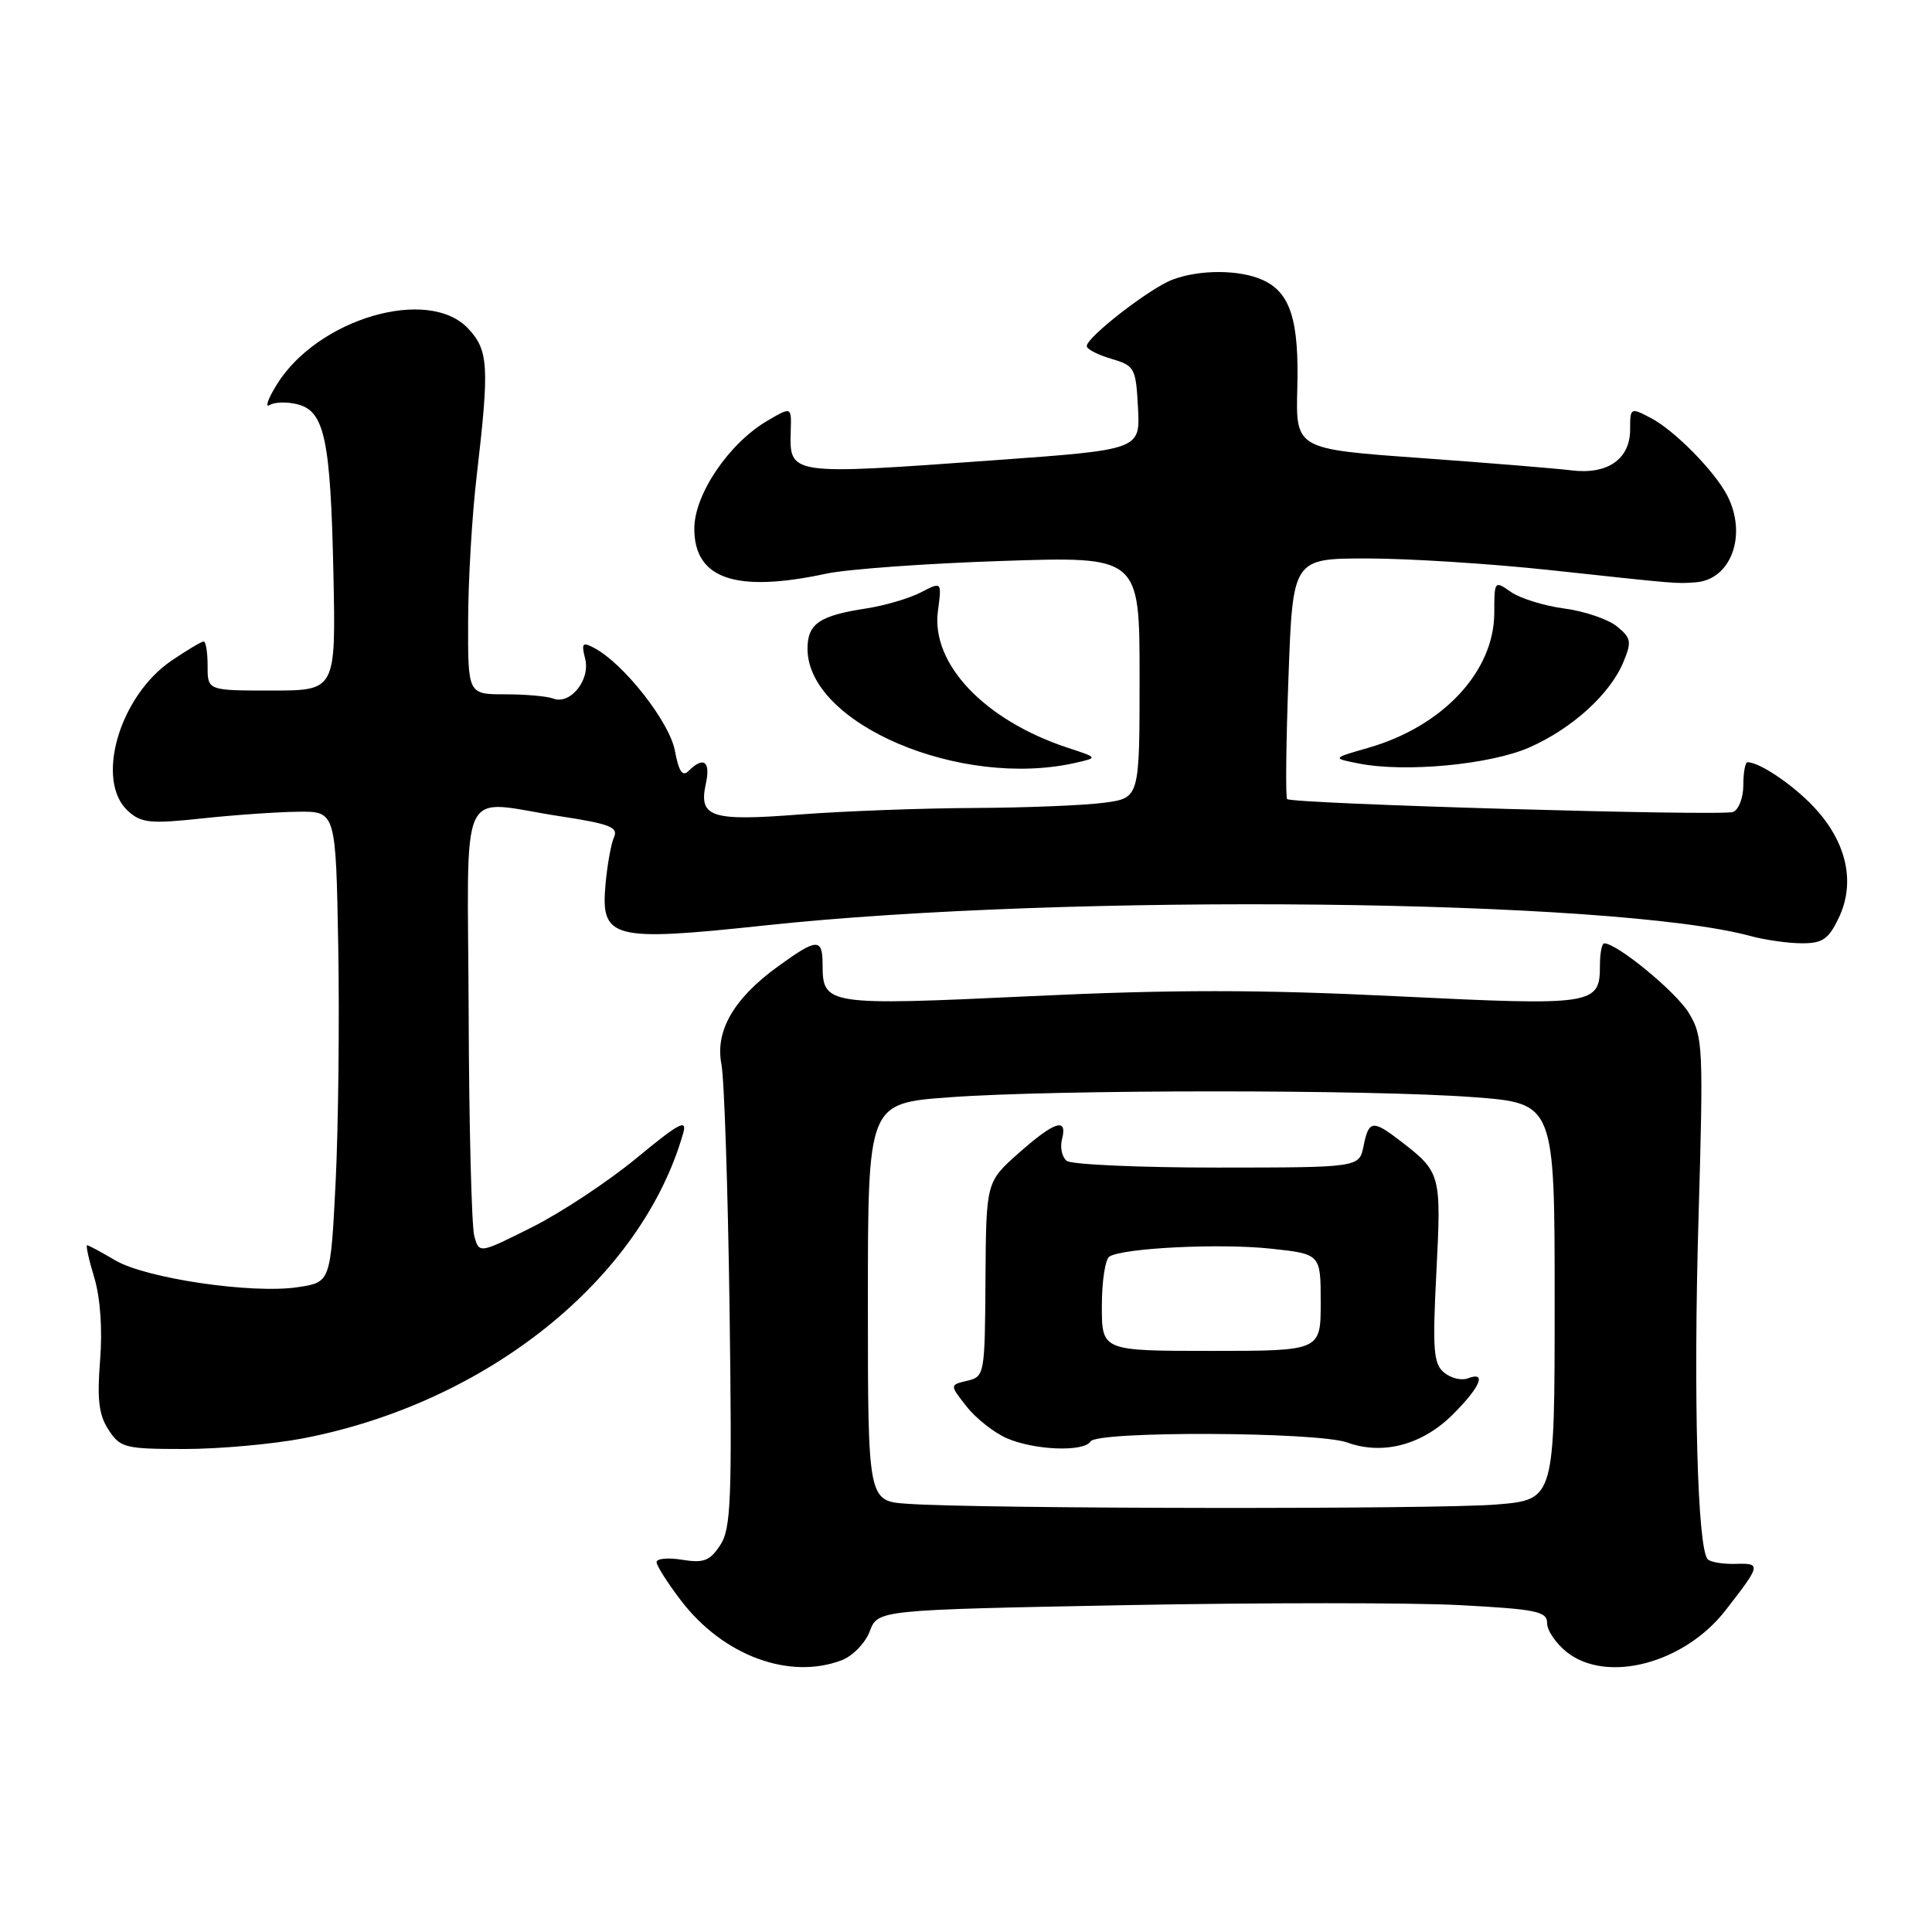 <?xml version="1.0" encoding="UTF-8" standalone="no"?>
<!DOCTYPE svg PUBLIC "-//W3C//DTD SVG 1.1//EN" "http://www.w3.org/Graphics/SVG/1.1/DTD/svg11.dtd" >
<svg xmlns="http://www.w3.org/2000/svg" xmlns:xlink="http://www.w3.org/1999/xlink" version="1.1" viewBox="0 0 256 256">
 <g >
 <path fill="currentColor"
d=" M 111.53 219.99 C 112.99 219.43 114.66 217.71 115.25 216.15 C 116.32 213.32 116.32 213.32 149.12 212.69 C 167.17 212.35 187.12 212.35 193.46 212.69 C 203.61 213.23 205.00 213.52 205.00 215.08 C 205.00 216.06 206.19 217.79 207.63 218.93 C 212.95 223.11 223.18 220.41 228.64 213.38 C 233.33 207.35 233.39 207.12 230.00 207.22 C 228.34 207.27 226.66 207.00 226.29 206.62 C 224.92 205.25 224.37 185.00 225.06 161.50 C 225.72 138.71 225.66 137.34 223.79 134.24 C 222.10 131.44 214.28 125.00 212.57 125.00 C 212.26 125.00 212.00 126.29 212.00 127.88 C 212.00 133.18 211.33 133.29 185.12 132.01 C 166.86 131.11 155.28 131.11 136.53 132.00 C 109.62 133.27 109.00 133.18 109.00 127.88 C 109.00 124.26 108.30 124.28 103.12 128.03 C 97.23 132.29 94.74 136.59 95.59 141.00 C 95.97 142.93 96.45 157.50 96.67 173.38 C 97.01 198.81 96.87 202.56 95.43 204.74 C 94.07 206.82 93.25 207.14 90.40 206.68 C 88.53 206.37 87.00 206.51 87.00 206.99 C 87.00 207.46 88.46 209.76 90.25 212.10 C 95.82 219.38 104.58 222.63 111.53 219.99 Z  M 40.16 190.59 C 64.56 185.89 85.02 169.47 90.53 150.14 C 91.08 148.21 89.97 148.80 84.35 153.45 C 80.58 156.56 74.35 160.68 70.50 162.61 C 63.50 166.12 63.50 166.12 62.85 163.81 C 62.49 162.54 62.15 149.24 62.10 134.25 C 61.98 102.85 60.48 106.07 74.29 108.17 C 80.77 109.16 81.96 109.62 81.36 110.93 C 80.97 111.79 80.46 114.63 80.23 117.23 C 79.59 124.40 81.11 124.79 101.30 122.63 C 141.47 118.32 213.89 119.11 232.00 124.04 C 233.93 124.56 236.97 124.99 238.77 124.99 C 241.50 125.00 242.30 124.44 243.65 121.61 C 245.81 117.09 244.78 111.95 240.80 107.43 C 238.12 104.37 233.27 101.00 231.55 101.00 C 231.25 101.00 231.00 102.36 231.00 104.03 C 231.00 105.70 230.39 107.30 229.64 107.59 C 228.14 108.16 171.18 106.52 170.55 105.88 C 170.33 105.66 170.41 98.40 170.73 89.74 C 171.30 74.00 171.30 74.00 181.18 74.00 C 186.61 74.00 197.46 74.69 205.28 75.53 C 222.69 77.41 222.02 77.35 224.68 77.16 C 229.38 76.82 231.55 70.89 228.88 65.68 C 227.22 62.45 221.89 57.03 218.75 55.39 C 216.04 53.97 216.00 54.00 216.00 56.92 C 216.00 60.85 212.99 62.93 208.18 62.32 C 206.15 62.07 197.12 61.33 188.09 60.68 C 171.69 59.50 171.69 59.50 171.90 51.43 C 172.14 42.42 170.98 38.77 167.34 37.11 C 164.27 35.71 158.96 35.69 155.35 37.06 C 152.34 38.20 144.00 44.67 144.00 45.86 C 144.00 46.26 145.46 47.02 147.25 47.54 C 150.36 48.46 150.51 48.75 150.79 54.04 C 151.09 59.59 151.09 59.59 131.79 60.98 C 104.35 62.96 104.61 63.00 104.78 56.99 C 104.87 53.89 104.87 53.89 101.70 55.74 C 96.59 58.73 92.00 65.50 92.00 70.05 C 92.00 76.72 97.49 78.59 109.50 76.01 C 112.25 75.42 122.71 74.66 132.75 74.33 C 151.00 73.72 151.00 73.72 151.00 89.72 C 151.00 105.73 151.00 105.73 146.36 106.36 C 143.81 106.71 136.05 107.03 129.11 107.06 C 122.17 107.09 111.78 107.48 106.00 107.92 C 94.18 108.84 92.55 108.31 93.53 103.84 C 94.18 100.90 93.23 100.17 91.27 102.13 C 90.43 102.97 89.96 102.28 89.42 99.45 C 88.71 95.66 82.68 87.97 78.78 85.88 C 77.17 85.02 77.01 85.20 77.54 87.30 C 78.24 90.11 75.56 93.43 73.29 92.56 C 72.49 92.25 69.62 92.00 66.92 92.00 C 62.00 92.00 62.00 92.00 62.03 82.25 C 62.04 76.89 62.55 68.22 63.17 63.00 C 64.86 48.51 64.74 46.42 62.03 43.53 C 56.76 37.92 42.08 42.22 36.68 50.95 C 35.51 52.84 35.08 54.07 35.73 53.67 C 36.38 53.27 38.03 53.22 39.41 53.57 C 43.01 54.47 43.80 58.19 44.18 76.00 C 44.50 91.50 44.50 91.50 36.00 91.50 C 27.50 91.50 27.50 91.50 27.51 88.25 C 27.51 86.46 27.28 85.00 26.99 85.00 C 26.70 85.00 24.79 86.14 22.74 87.53 C 15.79 92.25 12.55 103.48 16.98 107.48 C 18.72 109.05 19.94 109.18 26.73 108.45 C 31.00 107.99 36.75 107.59 39.50 107.56 C 44.50 107.50 44.50 107.50 44.82 125.50 C 44.99 135.40 44.83 149.44 44.47 156.70 C 43.80 169.91 43.80 169.91 39.45 170.56 C 33.38 171.47 19.35 169.40 15.27 167.00 C 13.41 165.90 11.73 165.00 11.54 165.00 C 11.35 165.00 11.78 166.95 12.50 169.32 C 13.30 172.00 13.59 176.18 13.26 180.29 C 12.85 185.47 13.10 187.50 14.39 189.47 C 15.94 191.84 16.56 192.00 24.44 192.00 C 29.05 192.00 36.13 191.36 40.16 190.59 Z  M 142.50 101.08 C 145.50 100.40 145.50 100.40 141.50 99.09 C 130.46 95.45 123.34 87.96 124.28 80.96 C 124.80 77.05 124.80 77.05 122.01 78.50 C 120.47 79.29 117.25 80.24 114.85 80.61 C 108.57 81.57 107.00 82.64 107.00 85.96 C 107.00 95.90 127.27 104.54 142.50 101.08 Z  M 202.67 99.03 C 208.33 96.53 213.36 91.96 215.11 87.72 C 216.23 85.03 216.14 84.53 214.24 82.99 C 213.07 82.05 209.94 80.98 207.27 80.63 C 204.61 80.28 201.43 79.29 200.21 78.44 C 198.03 76.91 198.00 76.95 198.00 81.19 C 197.99 88.97 191.20 96.25 181.30 99.09 C 176.50 100.47 176.50 100.47 180.00 101.16 C 186.13 102.39 197.49 101.32 202.67 99.03 Z  M 120.25 199.26 C 115.00 198.90 115.00 198.90 115.00 172.54 C 115.00 146.19 115.00 146.19 125.75 145.40 C 139.79 144.36 181.56 144.35 195.25 145.38 C 206.00 146.19 206.00 146.19 206.00 172.45 C 206.00 198.71 206.00 198.71 198.35 199.35 C 190.60 200.01 129.90 199.94 120.25 199.26 Z  M 144.50 191.00 C 145.37 189.59 174.55 189.71 178.52 191.14 C 183.23 192.85 188.48 191.45 192.51 187.42 C 196.18 183.76 197.04 181.66 194.49 182.64 C 193.66 182.96 192.24 182.62 191.35 181.87 C 189.94 180.71 189.80 178.87 190.33 168.51 C 190.99 155.60 190.91 155.31 185.62 151.23 C 181.89 148.35 181.37 148.42 180.68 151.85 C 180.11 154.70 180.11 154.70 161.31 154.71 C 150.96 154.71 141.98 154.31 141.35 153.82 C 140.72 153.33 140.44 152.04 140.72 150.96 C 141.49 148.01 139.73 148.58 134.96 152.81 C 130.67 156.62 130.67 156.62 130.58 169.51 C 130.50 182.16 130.46 182.41 128.16 182.96 C 125.83 183.51 125.83 183.51 128.08 186.37 C 129.32 187.95 131.72 189.84 133.42 190.58 C 137.07 192.17 143.62 192.42 144.50 191.00 Z  M 146.00 173.06 C 146.00 169.79 146.45 166.84 147.00 166.50 C 148.84 165.36 161.64 164.73 168.35 165.45 C 175.00 166.16 175.00 166.16 175.00 172.58 C 175.00 179.00 175.00 179.00 160.50 179.00 C 146.00 179.00 146.00 179.00 146.00 173.06 Z "/>
</g>
</svg>